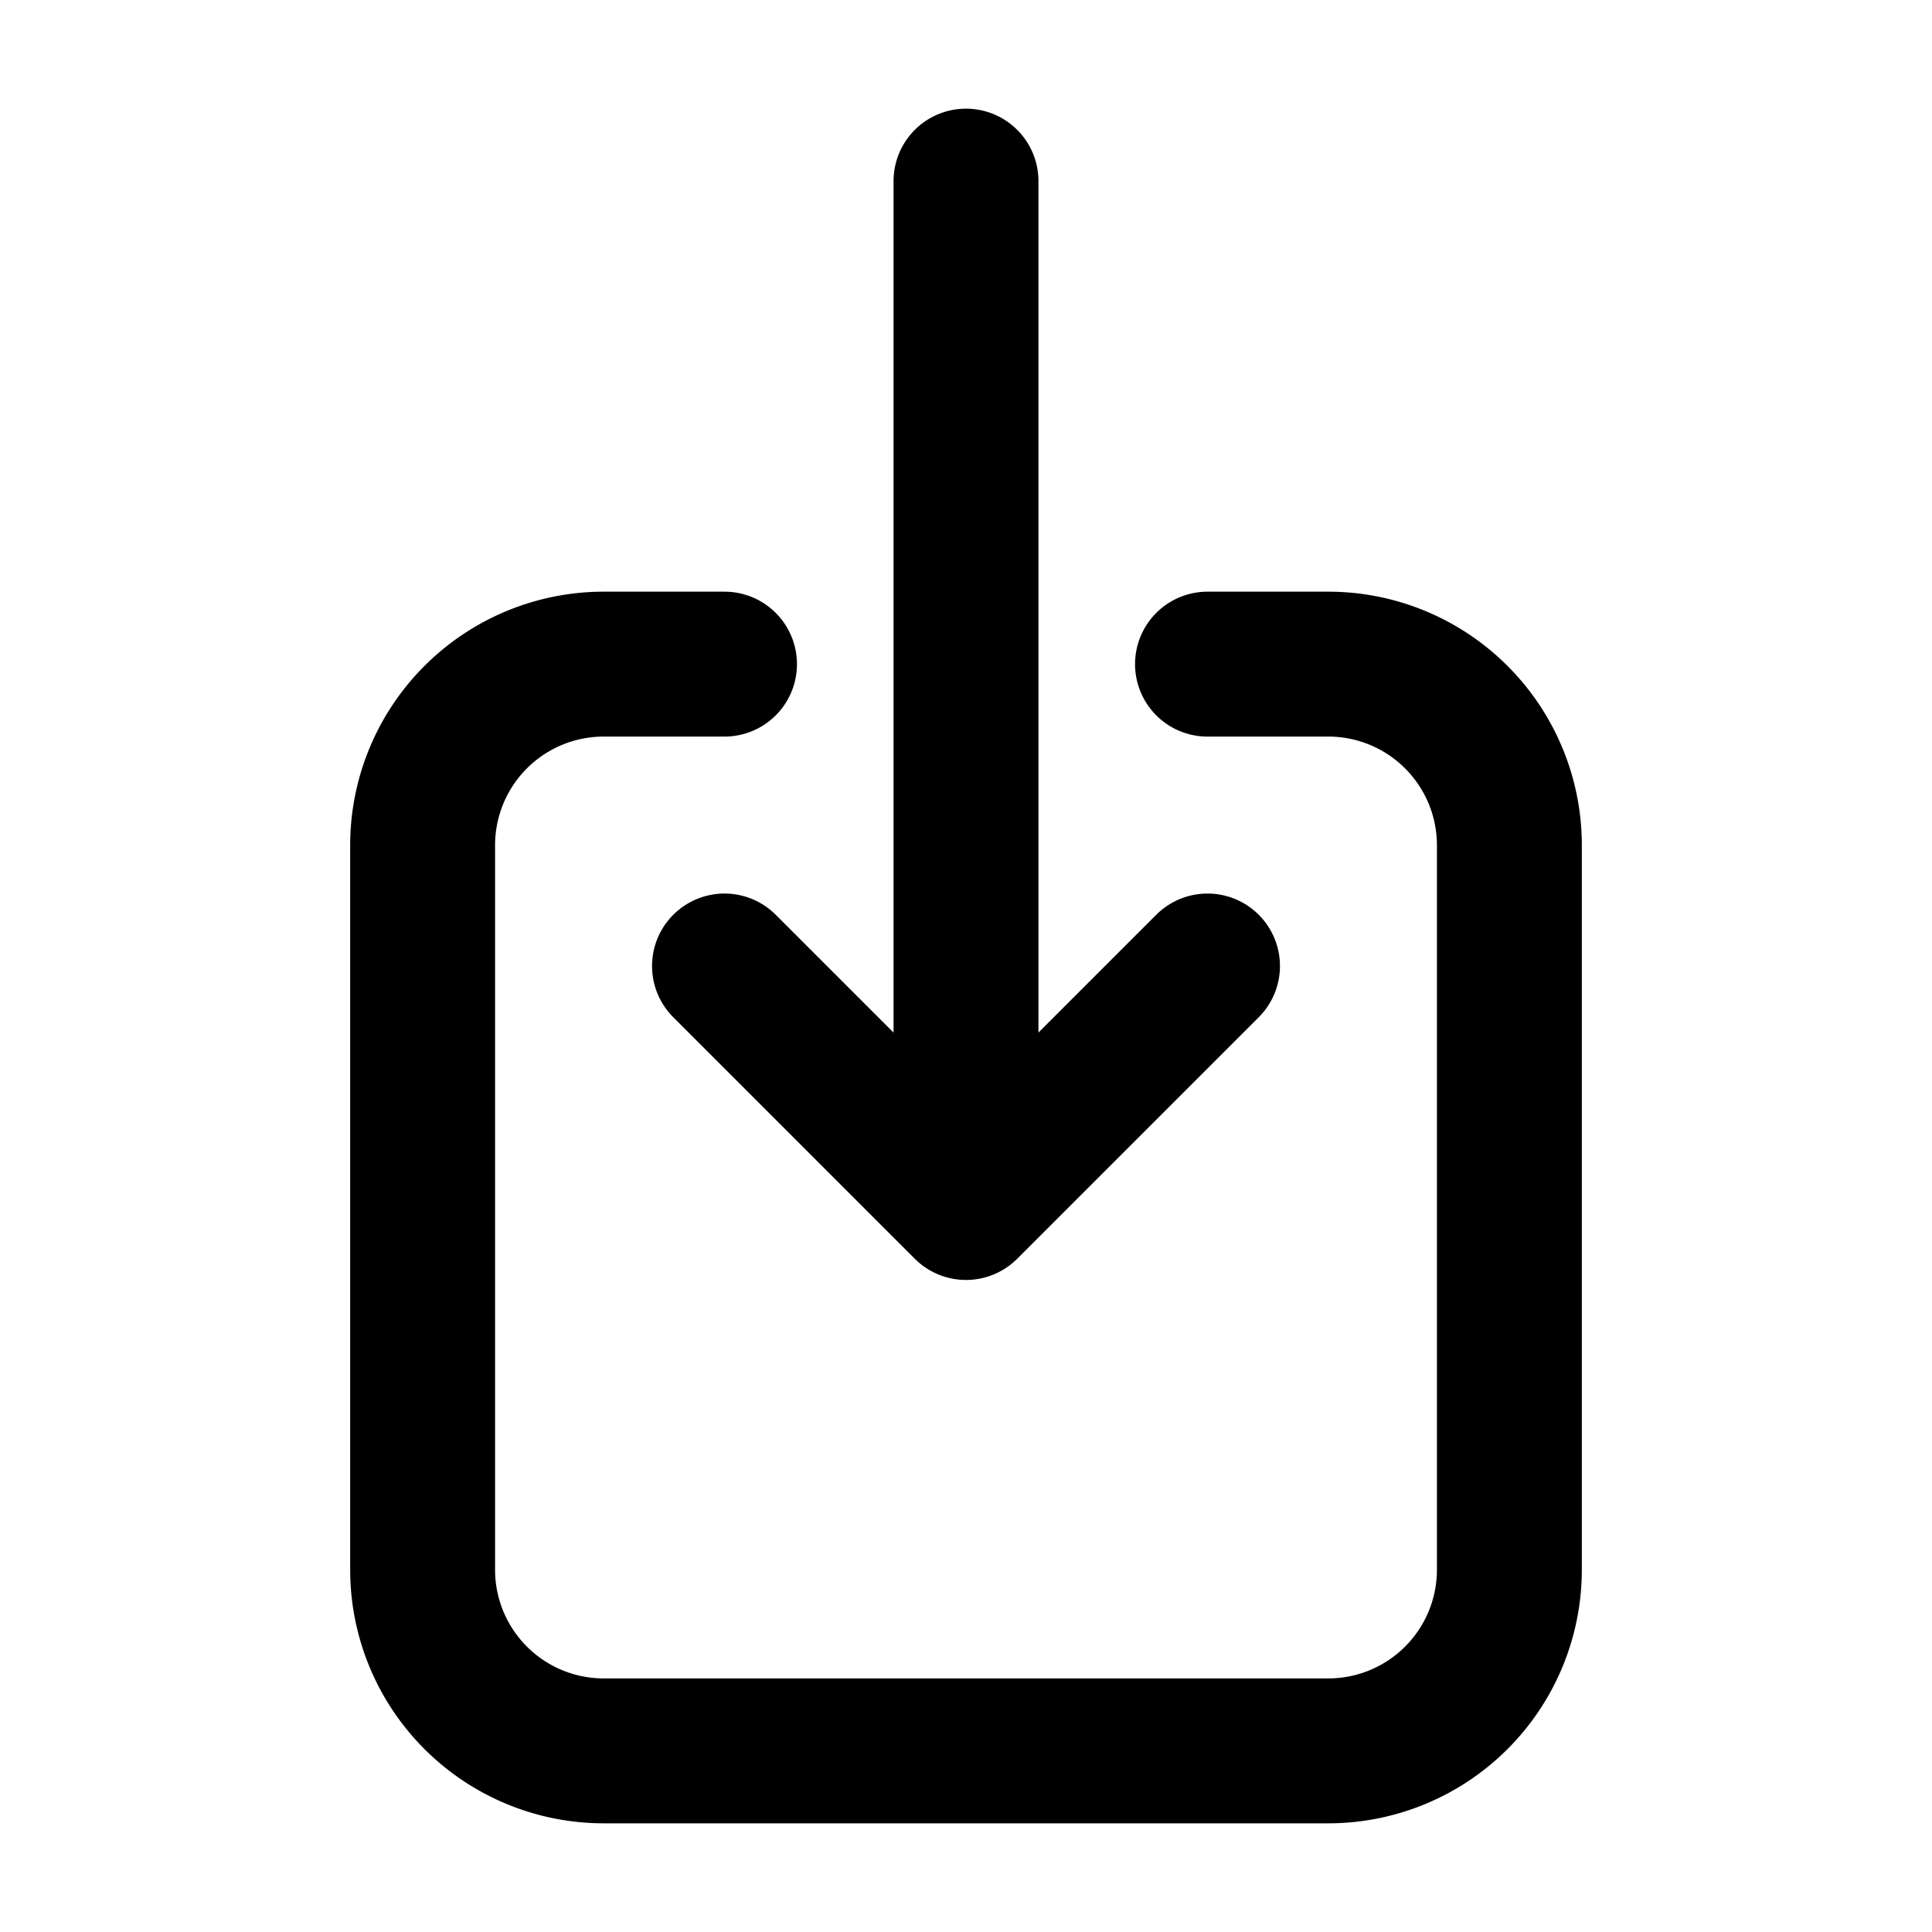 <svg xmlns="http://www.w3.org/2000/svg" width="16" height="16" fill="none" viewBox="0 0 16 16">
  <path stroke="currentColor" stroke-linecap="round" stroke-linejoin="round" stroke-width="1.2" d="M6 5.5H5A1.5 1.5 0 0 0 3.5 7v6A1.5 1.5 0 0 0 5 14.5h6a1.5 1.5 0 0 0 1.5-1.5V7A1.5 1.5 0 0 0 11 5.5h-1M6 8l2 2m0 0 2-2m-2 2V1.5"/>
</svg>
